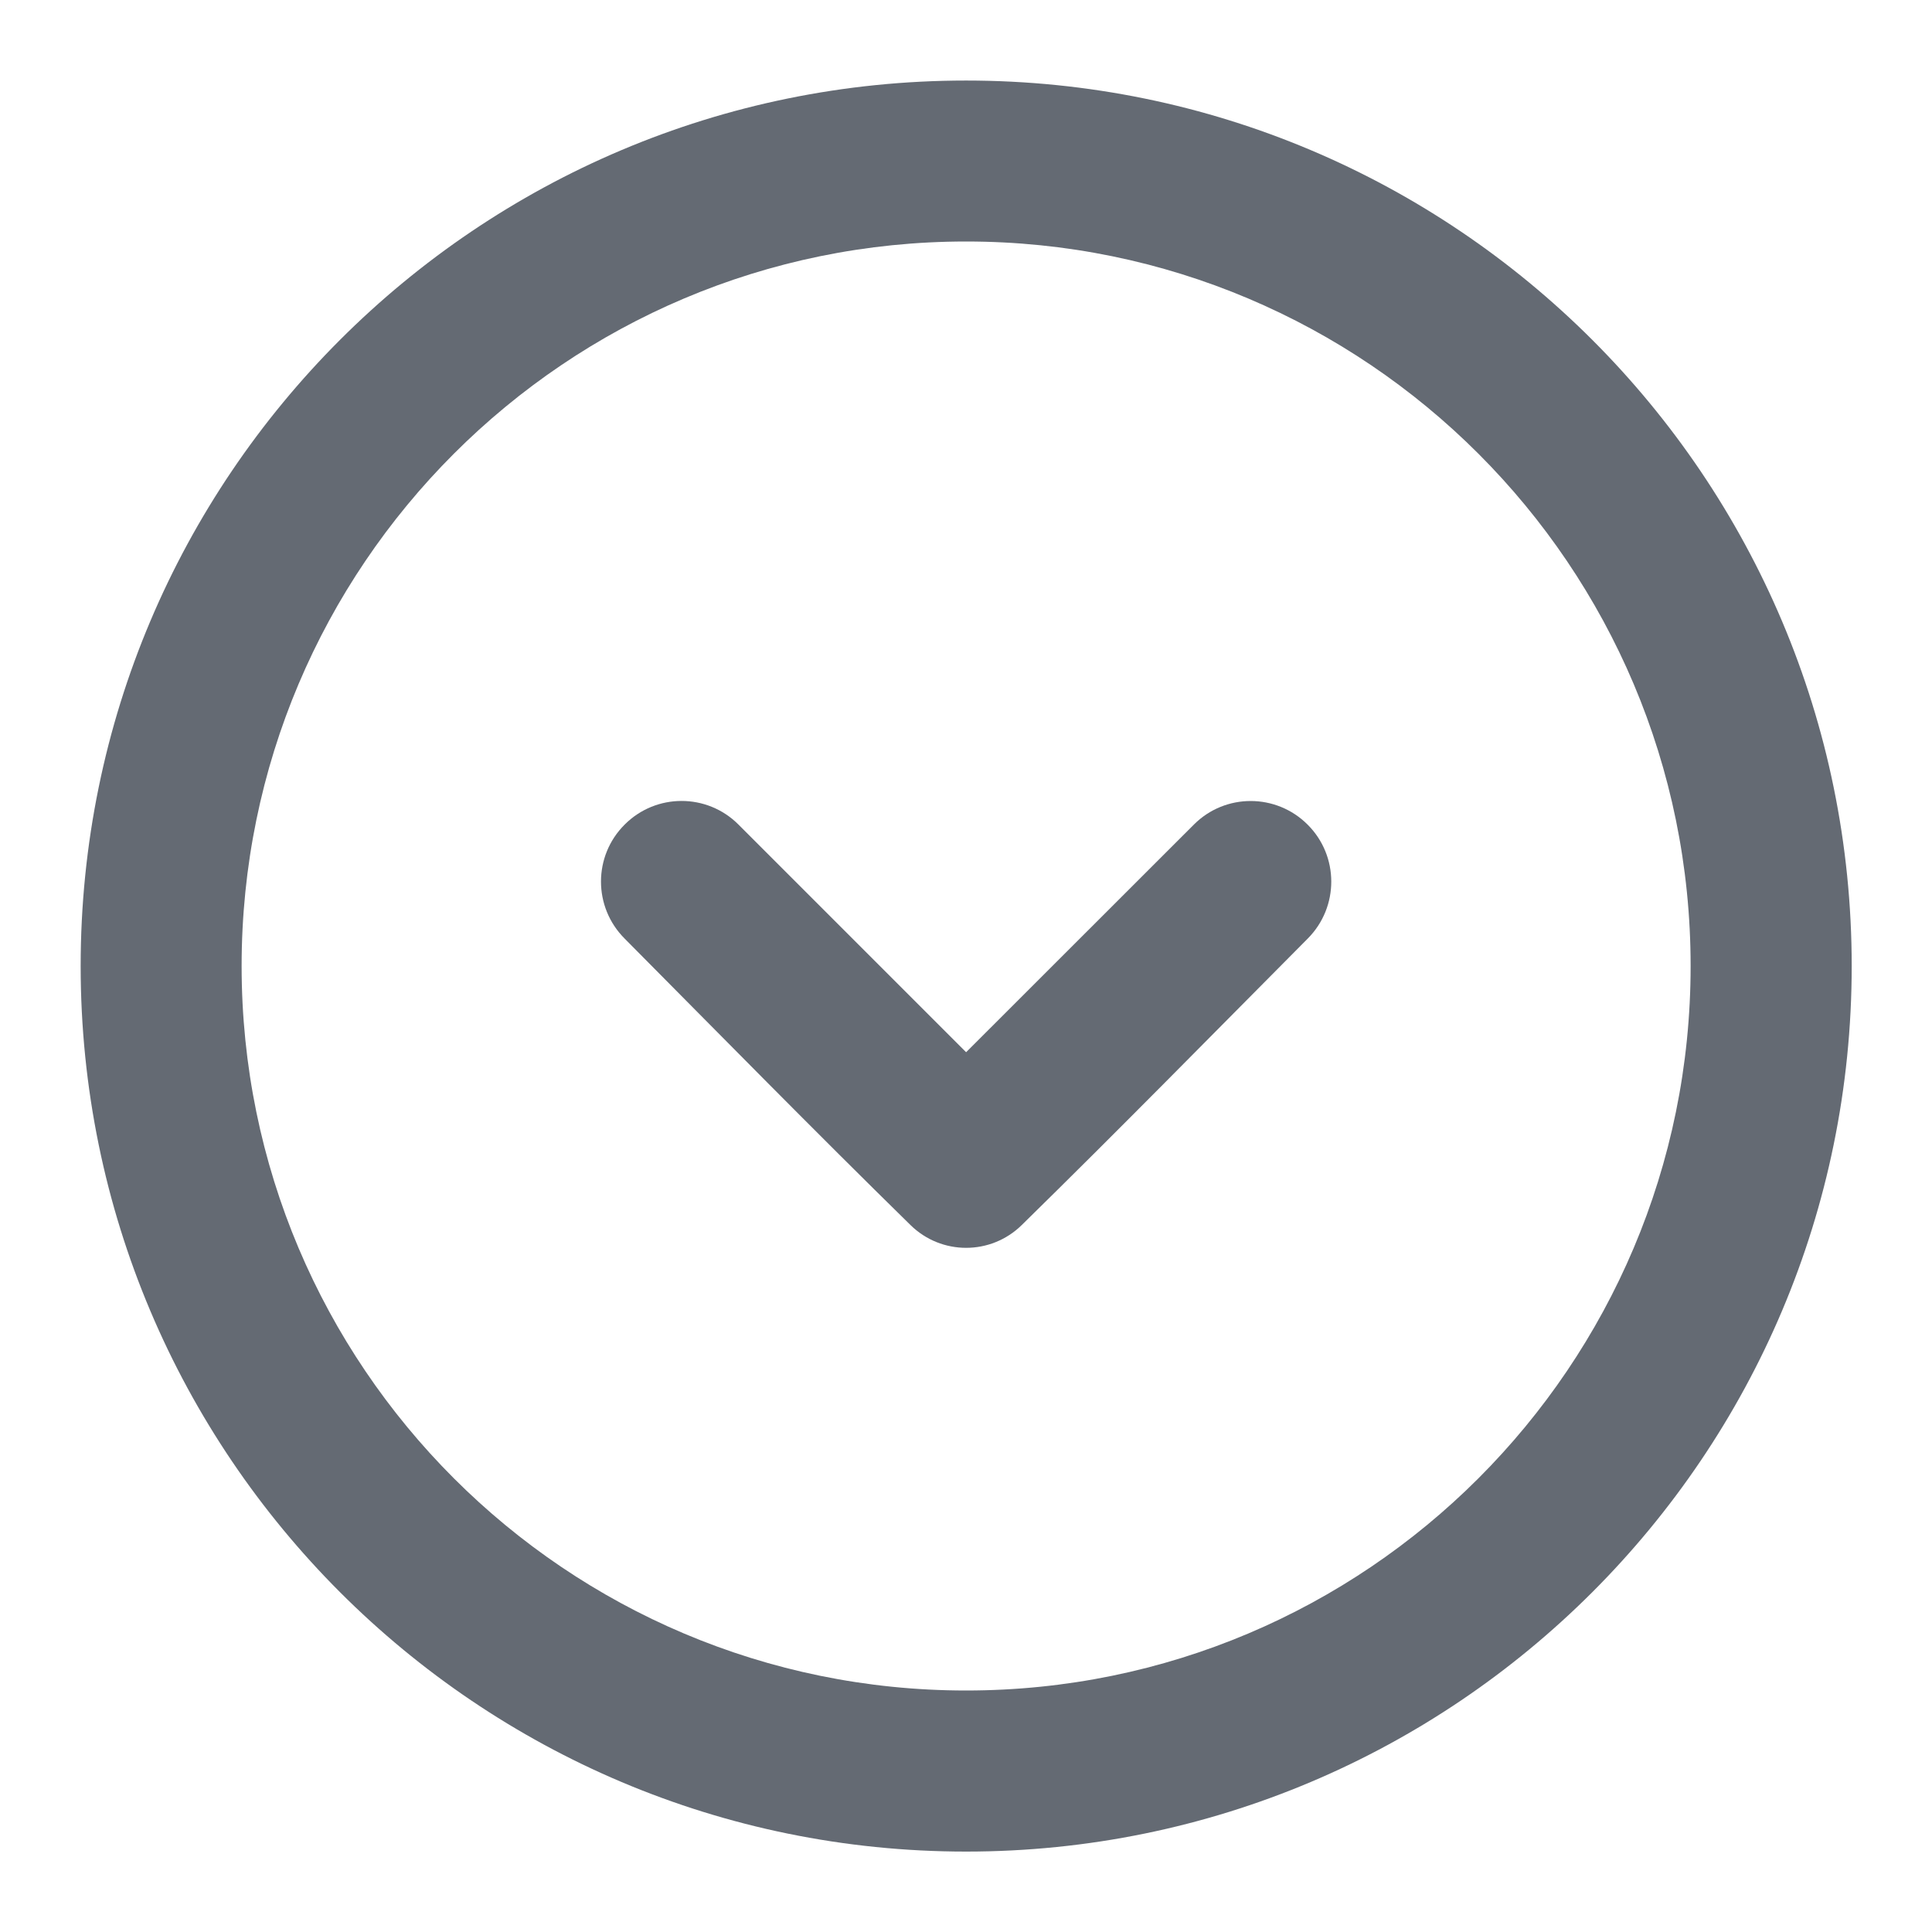 <svg width="16" height="16" viewBox="0 0 16 16" fill="none" xmlns="http://www.w3.org/2000/svg">
<path d="M5.172 7.772C4.912 7.511 4.912 7.089 5.173 6.829C5.433 6.568 5.855 6.568 6.115 6.828L8.001 8.714L9.887 6.829C10.147 6.568 10.569 6.569 10.829 6.829C11.09 7.089 11.09 7.511 10.831 7.772C10.043 8.565 9.26 9.363 8.462 10.145C8.206 10.397 7.796 10.397 7.54 10.145C6.742 9.363 5.959 8.565 5.172 7.772Z" fill="#646A73"/>
<path d="M8.001 15.334C3.951 15.334 0.668 12.05 0.668 8C0.668 3.95 3.951 0.667 8.001 0.667C12.051 0.667 15.335 3.95 15.335 8C15.335 12.05 12.051 15.334 8.001 15.334ZM8.001 14C11.315 14 14.001 11.314 14.001 8C14.001 4.687 11.315 2 8.001 2C4.688 2 2.001 4.687 2.001 8C2.001 11.314 4.688 14 8.001 14Z" fill="#646A73"/>
</svg>
